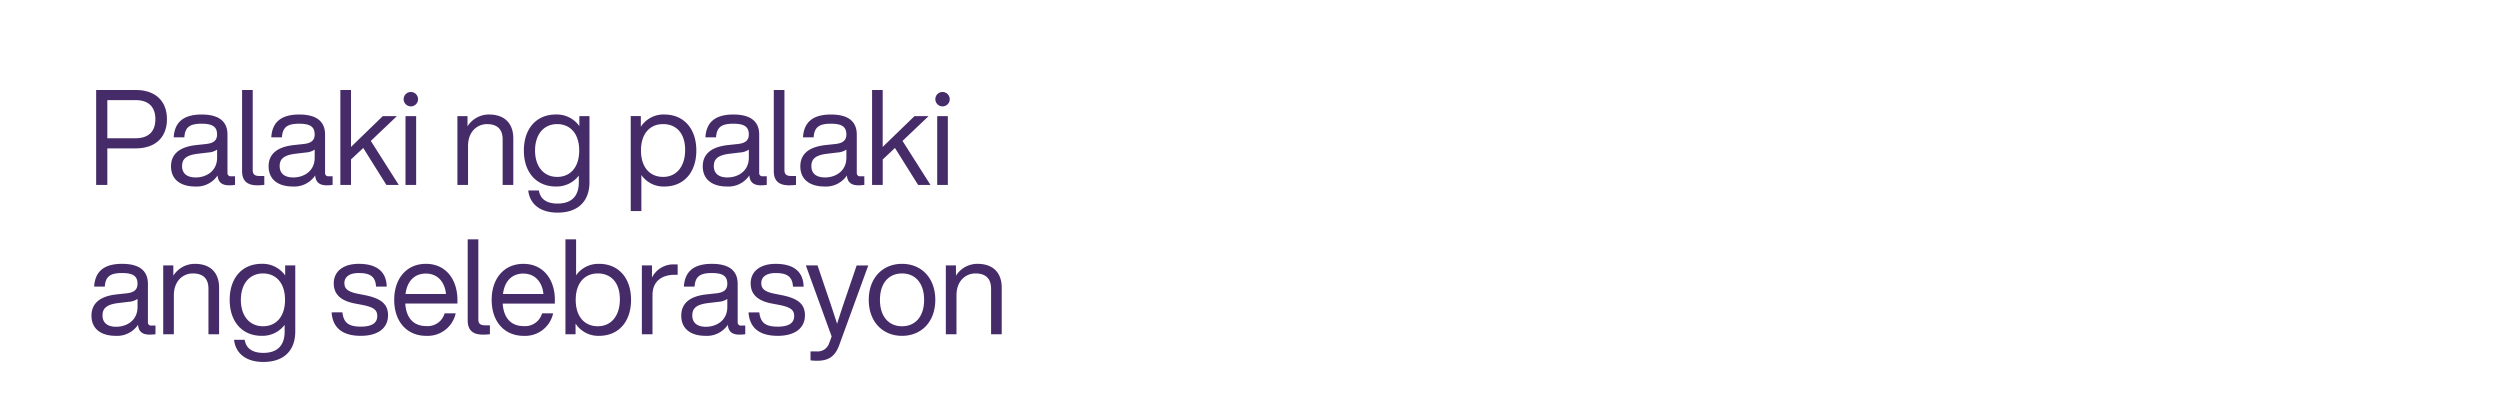 <svg id="F1" xmlns="http://www.w3.org/2000/svg" width="600" height="100" viewBox="0 0 600 100">
  <defs>
    <style>
      .cls-1 {
        fill: #462b69;
        fill-rule: evenodd;
      }
    </style>
  </defs>
  <path id="Palaki_ng_palaki_ang_selebrasyon_" data-name="Palaki ng palaki  ang selebrasyon " class="cls-1" d="M32.53,21.6H23.076V44.379h2.683V35.611H32.53c5.046,0,7.538-2.912,7.538-7.008S37.576,21.6,32.53,21.6Zm0,11.584H25.759V24.028H32.53c3.194,0,4.759,1.7,4.759,4.576S35.724,33.179,32.53,33.179ZM55.488,42.3a0.756,0.756,0,0,1-.894-0.8V32.283c0-2.784-1.629-4.8-6.2-4.8-4.823,0-6.516,2.272-6.707,5.472h2.555c0.16-2.464,1.341-3.264,4.152-3.264s3.7,0.864,3.7,2.592c0,1.472-.926,2.08-2.587,2.272l-2.364.256c-4.535.48-6.1,2.528-6.1,5.12,0,3.1,2.236,4.832,5.813,4.832a6.037,6.037,0,0,0,5.366-2.656c0.128,1.568.958,2.368,2.779,2.368a9.7,9.7,0,0,0,1.405-.1V42.3H55.488Zm-8.5.288c-2.268,0-3.29-1.088-3.29-2.72,0-1.6.83-2.624,3.833-2.976l2.4-.288a4.247,4.247,0,0,0,2.172-.7v1.952C52.1,41.115,49.452,42.587,46.992,42.587ZM61.8,44.475a16.2,16.2,0,0,0,1.629-.1V42.235H62.218c-1.214,0-1.565-.544-1.565-1.408V21.6H58.1V41.051C58.1,43.579,59.5,44.475,61.8,44.475ZM78.91,42.3a0.756,0.756,0,0,1-.894-0.8V32.283c0-2.784-1.629-4.8-6.2-4.8-4.823,0-6.516,2.272-6.707,5.472h2.555c0.16-2.464,1.341-3.264,4.152-3.264s3.7,0.864,3.7,2.592c0,1.472-.926,2.08-2.587,2.272l-2.364.256c-4.535.48-6.1,2.528-6.1,5.12,0,3.1,2.236,4.832,5.813,4.832a6.037,6.037,0,0,0,5.366-2.656c0.128,1.568.958,2.368,2.779,2.368a9.7,9.7,0,0,0,1.405-.1V42.3H78.91Zm-8.5.288c-2.268,0-3.29-1.088-3.29-2.72,0-1.6.83-2.624,3.833-2.976l2.4-.288a4.247,4.247,0,0,0,2.172-.7v1.952C75.524,41.115,72.873,42.587,70.414,42.587Zm22.323,1.792h2.97L89,33.819l6.26-5.952H91.874l-7.633,7.392V21.6H81.686V44.379h2.555V38.267l2.938-2.752ZM98.6,25.532A1.728,1.728,0,1,0,96.873,23.8,1.739,1.739,0,0,0,98.6,25.532ZM97.32,44.379h2.555V27.867H97.32V44.379Zm20.058-16.9a6.07,6.07,0,0,0-5.175,2.848V27.867h-2.427V44.379h2.555V35.035c0-3.648,2.4-5.248,4.536-5.248,2.363,0,3.768,1.12,3.768,3.68V44.379h2.555V33.211C123.19,29.563,121.05,27.484,117.378,27.484Zm21.667,0.384v2.4a6.646,6.646,0,0,0-5.653-2.784c-4.631,0-7.665,3.36-7.665,8.64s3.034,8.64,7.665,8.64a6.653,6.653,0,0,0,5.525-2.624v1.6c0,3.424-1.82,5.12-5.11,5.12-2.587,0-4.152-1.056-4.471-3.136h-2.555c0.351,3.2,2.81,5.312,7.026,5.312,5.206,0,7.666-3.008,7.666-7.3V27.867h-2.428Zm-5.334,14.592c-3.193,0-5.3-2.464-5.3-6.336s2.108-6.336,5.3-6.336,5.3,2.336,5.3,6.336S136.905,42.459,133.711,42.459Zm25.744-14.975a6.476,6.476,0,0,0-5.654,2.944v-2.56h-2.427V50.651h2.555v-8.64a6.47,6.47,0,0,0,5.526,2.752c4.631,0,7.665-3.36,7.665-8.64S164.086,27.484,159.455,27.484Zm-0.32,14.975c-3.194,0-5.3-2.336-5.3-6.336s2.108-6.336,5.3-6.336,5.3,2.208,5.3,6.208S162.329,42.459,159.135,42.459ZM183.1,42.3a0.756,0.756,0,0,1-.894-0.8V32.283c0-2.784-1.629-4.8-6.2-4.8-4.823,0-6.516,2.272-6.707,5.472h2.555c0.16-2.464,1.341-3.264,4.152-3.264s3.705,0.864,3.705,2.592c0,1.472-.926,2.08-2.587,2.272l-2.364.256c-4.535.48-6.1,2.528-6.1,5.12,0,3.1,2.236,4.832,5.813,4.832a6.038,6.038,0,0,0,5.366-2.656c0.127,1.568.958,2.368,2.778,2.368a9.719,9.719,0,0,0,1.406-.1V42.3H183.1Zm-8.495.288c-2.268,0-3.29-1.088-3.29-2.72,0-1.6.83-2.624,3.833-2.976l2.4-.288a4.248,4.248,0,0,0,2.172-.7v1.952C179.714,41.115,177.063,42.587,174.6,42.587Zm14.81,1.888a16.212,16.212,0,0,0,1.629-.1V42.235h-1.214c-1.213,0-1.565-.544-1.565-1.408V21.6h-2.555V41.051C185.709,43.579,187.115,44.475,189.414,44.475ZM206.521,42.3a0.756,0.756,0,0,1-.894-0.8V32.283c0-2.784-1.629-4.8-6.2-4.8-4.822,0-6.515,2.272-6.707,5.472h2.555c0.16-2.464,1.342-3.264,4.152-3.264s3.7,0.864,3.7,2.592c0,1.472-.926,2.08-2.587,2.272l-2.363.256c-4.536.48-6.1,2.528-6.1,5.12,0,3.1,2.236,4.832,5.813,4.832a6.037,6.037,0,0,0,5.366-2.656c0.128,1.568.958,2.368,2.779,2.368a9.694,9.694,0,0,0,1.405-.1V42.3h-0.926Zm-8.5.288c-2.268,0-3.29-1.088-3.29-2.72,0-1.6.831-2.624,3.833-2.976l2.395-.288a4.245,4.245,0,0,0,2.172-.7v1.952C203.135,41.115,200.484,42.587,198.025,42.587Zm22.323,1.792h2.97l-6.707-10.56,6.26-5.952h-3.386l-7.633,7.392V21.6H209.3V44.379h2.555V38.267l2.938-2.752Zm5.861-18.847a1.728,1.728,0,1,0-1.725-1.728A1.74,1.74,0,0,0,226.209,25.532Zm-1.278,18.847h2.555V27.867h-2.555V44.379ZM36.395,78.136a0.756,0.756,0,0,1-.894-0.8V68.12c0-2.784-1.629-4.8-6.2-4.8-4.823,0-6.515,2.272-6.707,5.472h2.555c0.16-2.464,1.342-3.264,4.152-3.264s3.7,0.864,3.7,2.592c0,1.472-.926,2.08-2.587,2.272l-2.364.256c-4.535.48-6.1,2.528-6.1,5.12,0,3.1,2.236,4.832,5.813,4.832a6.037,6.037,0,0,0,5.366-2.656c0.128,1.568.958,2.368,2.779,2.368a9.7,9.7,0,0,0,1.405-.1v-2.08H36.395Zm-8.5.288c-2.268,0-3.29-1.088-3.29-2.72,0-1.6.83-2.624,3.833-2.976l2.4-.288a4.246,4.246,0,0,0,2.172-.7v1.952C33.009,76.952,30.358,78.424,27.9,78.424Zm18.873-15.1A6.069,6.069,0,0,0,41.6,66.168V63.7H39.17V80.216h2.555V70.872c0-3.648,2.4-5.248,4.535-5.248,2.363,0,3.769,1.12,3.769,3.68V80.216h2.555V69.048C52.585,65.4,50.445,63.32,46.772,63.32ZM68.44,63.7v2.4a6.647,6.647,0,0,0-5.653-2.784c-4.631,0-7.665,3.36-7.665,8.64s3.034,8.64,7.665,8.64a6.655,6.655,0,0,0,5.525-2.624v1.6c0,3.424-1.821,5.12-5.11,5.12-2.587,0-4.152-1.056-4.471-3.136H56.175c0.351,3.2,2.811,5.312,7.026,5.312,5.206,0,7.665-3.008,7.665-7.3V63.7H68.44ZM63.106,78.3c-3.194,0-5.3-2.464-5.3-6.336s2.108-6.336,5.3-6.336,5.3,2.336,5.3,6.336S66.3,78.3,63.106,78.3Zm23.475,2.3c4.056,0,6.547-1.792,6.547-4.928,0-2.688-1.629-4.064-5.685-4.864l-1.469-.288c-2.108-.416-3.322-0.992-3.322-2.56,0-1.536,1.246-2.432,3.449-2.432,2.523,0,4.024.7,4.152,3.264h2.555c-0.064-3.52-2.3-5.472-6.707-5.472-3.769,0-6,1.856-6,4.672,0,2.56,1.565,4.192,5.142,4.864l1.533,0.288c2.874,0.544,3.769,1.216,3.769,2.688,0,1.632-1.182,2.56-3.96,2.56-2.906,0-4.12-.928-4.408-3.424H79.587C79.842,78.84,82.4,80.6,86.581,80.6Zm23.2-8.64c0-4.736-2.651-8.64-7.57-8.64-4.567,0-7.6,3.456-7.6,8.64,0,5.344,3.162,8.64,7.665,8.64a6.878,6.878,0,0,0,7.091-5.408h-2.651a4.235,4.235,0,0,1-4.376,3.072c-2.874,0-4.823-1.7-5.078-5.408h12.52v-0.9Zm-7.57-6.3c2.939,0,4.568,2.176,4.823,4.9H97.326C97.741,67.288,99.625,65.656,102.212,65.656Zm13.741,14.656a16.212,16.212,0,0,0,1.629-.1V78.072h-1.214c-1.213,0-1.565-.544-1.565-1.408V57.433h-2.555V76.888C112.248,79.416,113.653,80.312,115.953,80.312Zm17.218-8.352c0-4.736-2.65-8.64-7.569-8.64-4.567,0-7.6,3.456-7.6,8.64,0,5.344,3.161,8.64,7.665,8.64a6.877,6.877,0,0,0,7.09-5.408H130.1a4.234,4.234,0,0,1-4.375,3.072c-2.875,0-4.823-1.7-5.079-5.408h12.52v-0.9Zm-7.569-6.3c2.938,0,4.567,2.176,4.823,4.9h-9.71C121.131,67.288,123.015,65.656,125.6,65.656Zm18.186-2.336a6.47,6.47,0,0,0-5.525,2.752v-8.64h-2.555V80.216h2.427v-2.56a6.475,6.475,0,0,0,5.653,2.944c4.632,0,7.666-3.36,7.666-8.64S148.42,63.32,143.788,63.32ZM143.469,78.3c-3.194,0-5.3-2.336-5.3-6.336s2.108-6.336,5.3-6.336,5.3,2.208,5.3,6.208S146.663,78.3,143.469,78.3Zm18.305-14.848a5.754,5.754,0,0,0-5.3,3.168V63.7h-2.427V80.216H156.6V70.808c0-3.2,2.108-4.864,5.4-4.864h0.639V63.48C162.285,63.448,162.029,63.448,161.774,63.448Zm16.164,14.688a0.756,0.756,0,0,1-.894-0.8V68.12c0-2.784-1.629-4.8-6.2-4.8-4.823,0-6.516,2.272-6.708,5.472H166.7c0.159-2.464,1.341-3.264,4.152-3.264s3.7,0.864,3.7,2.592c0,1.472-.927,2.08-2.588,2.272l-2.363.256c-4.535.48-6.1,2.528-6.1,5.12,0,3.1,2.235,4.832,5.813,4.832a6.036,6.036,0,0,0,5.365-2.656c0.128,1.568.958,2.368,2.779,2.368a9.694,9.694,0,0,0,1.405-.1v-2.08h-0.926Zm-8.5.288c-2.267,0-3.289-1.088-3.289-2.72,0-1.6.83-2.624,3.832-2.976l2.4-.288a4.247,4.247,0,0,0,2.172-.7v1.952C174.553,76.952,171.9,78.424,169.442,78.424Zm17.2,2.176c4.056,0,6.547-1.792,6.547-4.928,0-2.688-1.629-4.064-5.685-4.864l-1.469-.288c-2.108-.416-3.322-0.992-3.322-2.56,0-1.536,1.246-2.432,3.45-2.432,2.523,0,4.024.7,4.152,3.264h2.555c-0.064-3.52-2.3-5.472-6.707-5.472-3.769,0-6,1.856-6,4.672,0,2.56,1.565,4.192,5.142,4.864l1.533,0.288c2.875,0.544,3.769,1.216,3.769,2.688,0,1.632-1.182,2.56-3.96,2.56-2.907,0-4.12-.928-4.408-3.424h-2.587C179.9,78.84,182.455,80.6,186.639,80.6ZM205.6,63.7l-2.332,6.848c-0.83,2.4-1.629,4.8-2.363,7.168-0.767-2.368-1.533-4.736-2.364-7.136l-2.331-6.88h-2.811l6.2,17.055c-0.191.512-.383,1.056-0.575,1.536a2.887,2.887,0,0,1-3,2.048h-1.5v2.144a12.718,12.718,0,0,0,1.533.1c2.619,0,4.312-.864,5.366-3.776l6.962-19.1H205.6Zm10.888,16.9c4.631,0,7.984-3.36,7.984-8.64s-3.353-8.64-7.984-8.64-7.985,3.36-7.985,8.64S211.852,80.6,216.483,80.6Zm0-2.3c-3.194,0-5.3-2.336-5.3-6.336s2.108-6.336,5.3-6.336,5.3,2.336,5.3,6.336S219.677,78.3,216.483,78.3ZM234.605,63.32a6.07,6.07,0,0,0-5.174,2.848V63.7H227V80.216h2.555V70.872c0-3.648,2.4-5.248,4.535-5.248,2.364,0,3.769,1.12,3.769,3.68V80.216h2.555V69.048C240.418,65.4,238.278,63.32,234.605,63.32Z"/>
</svg>
